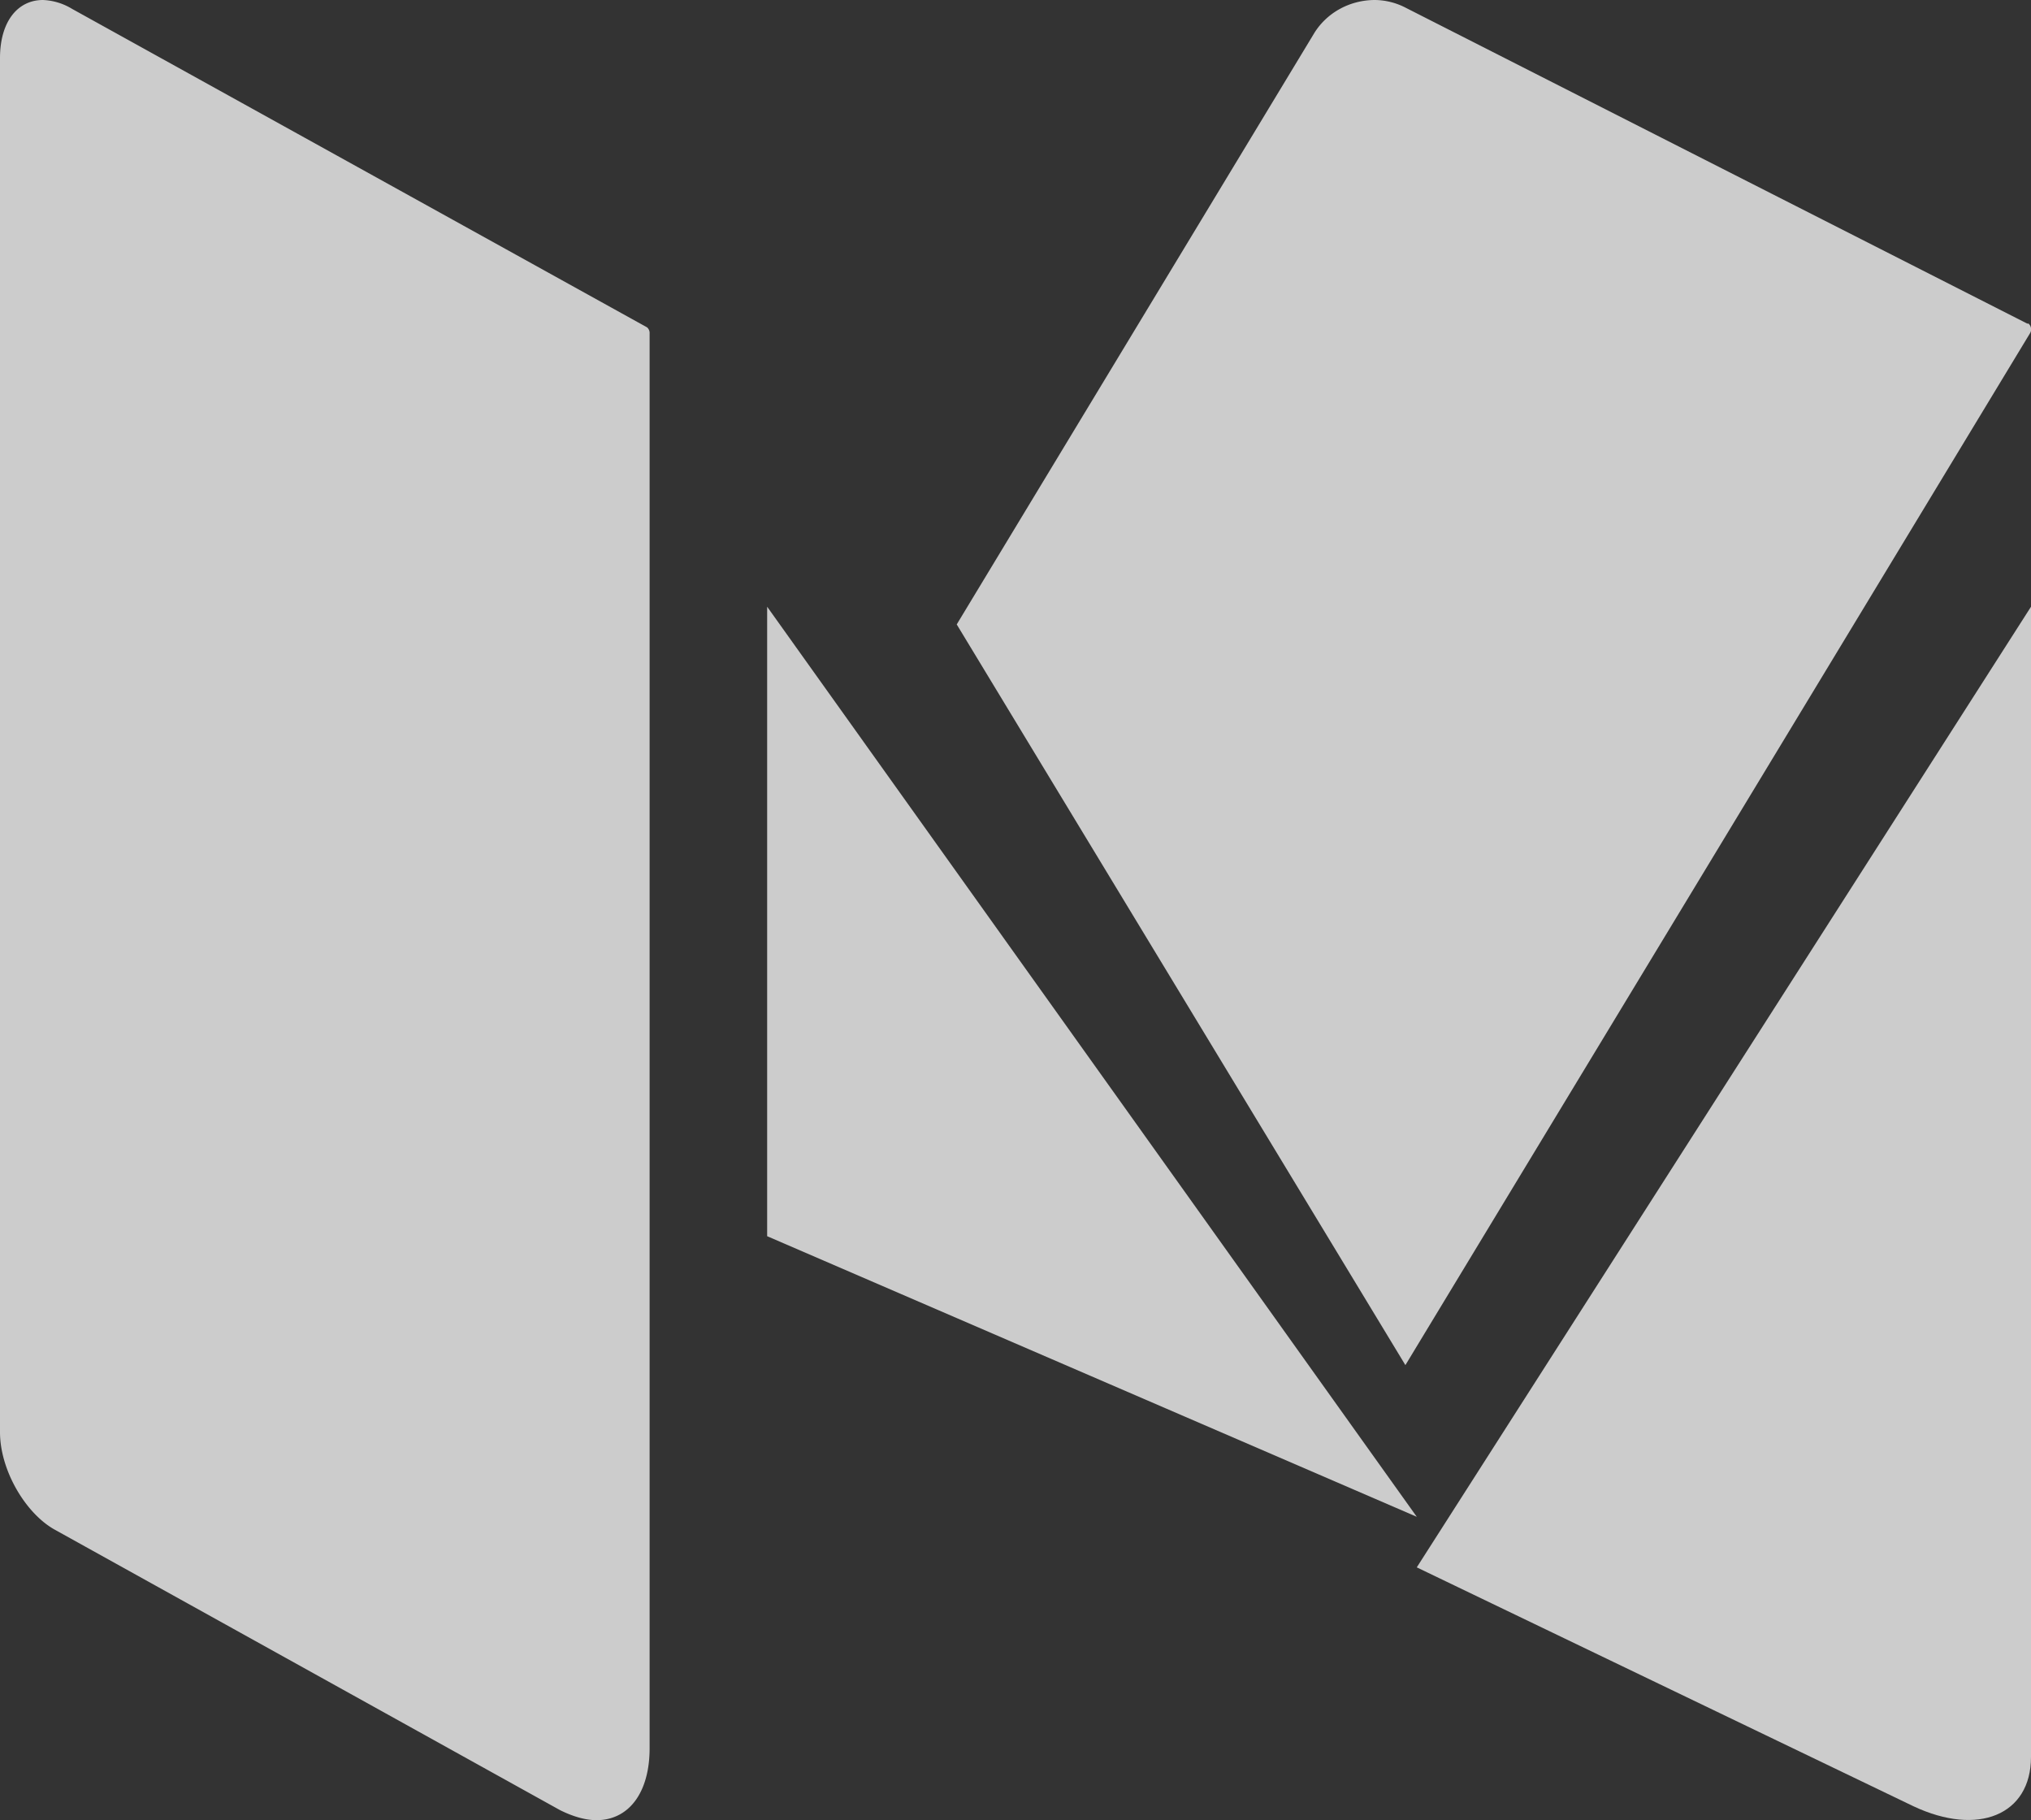 <svg xmlns="http://www.w3.org/2000/svg" xmlns:xlink="http://www.w3.org/1999/xlink" width="16.07" height="14.4" viewBox="0 0 16.07 14.4"><rect x="0" y="0" width="16.07" height="14.4" fill="#333333" stroke="none"/><defs><path id="w4gma" d="M265.98 511.56h-.01l-4.92-2.5a.54.54 0 0 0-.24-.06c-.2 0-.38.1-.48.26l-2.83 4.68 3.55 5.86 4.94-8.16a.06.06 0 0 0-.01-.08"/><path id="w4gmb" d="M256 513.8v4.98l5.14 2.22-5.14-7.2"/><path id="w4gmc" d="M261.14 521.4l3.93 1.89c.51.24.93.07.93-.39v-9.1l-4.86 7.6"/><path id="w4gmd" d="M250.5 509.07a.48.48 0 0 0-.23-.07c-.2 0-.34.17-.34.46v10.87c0 .3.2.64.43.77l4 2.22c.1.05.2.08.29.08.25 0 .42-.21.42-.57v-11.2a.06.06 0 0 0-.02-.04z"/></defs><g><g opacity=".75" transform="translate(-249.93 -509)"><use fill="#fff" xlink:href="#w4gma"/></g><g opacity=".75" transform="translate(-249.93 -509)"><use fill="#fff" xlink:href="#w4gmb"/></g><g opacity=".75" transform="translate(-249.93 -509)"><use fill="#fff" xlink:href="#w4gmc"/></g><g opacity=".75" transform="translate(-249.93 -509)"><use fill="#fff" xlink:href="#w4gmd"/></g></g></svg>